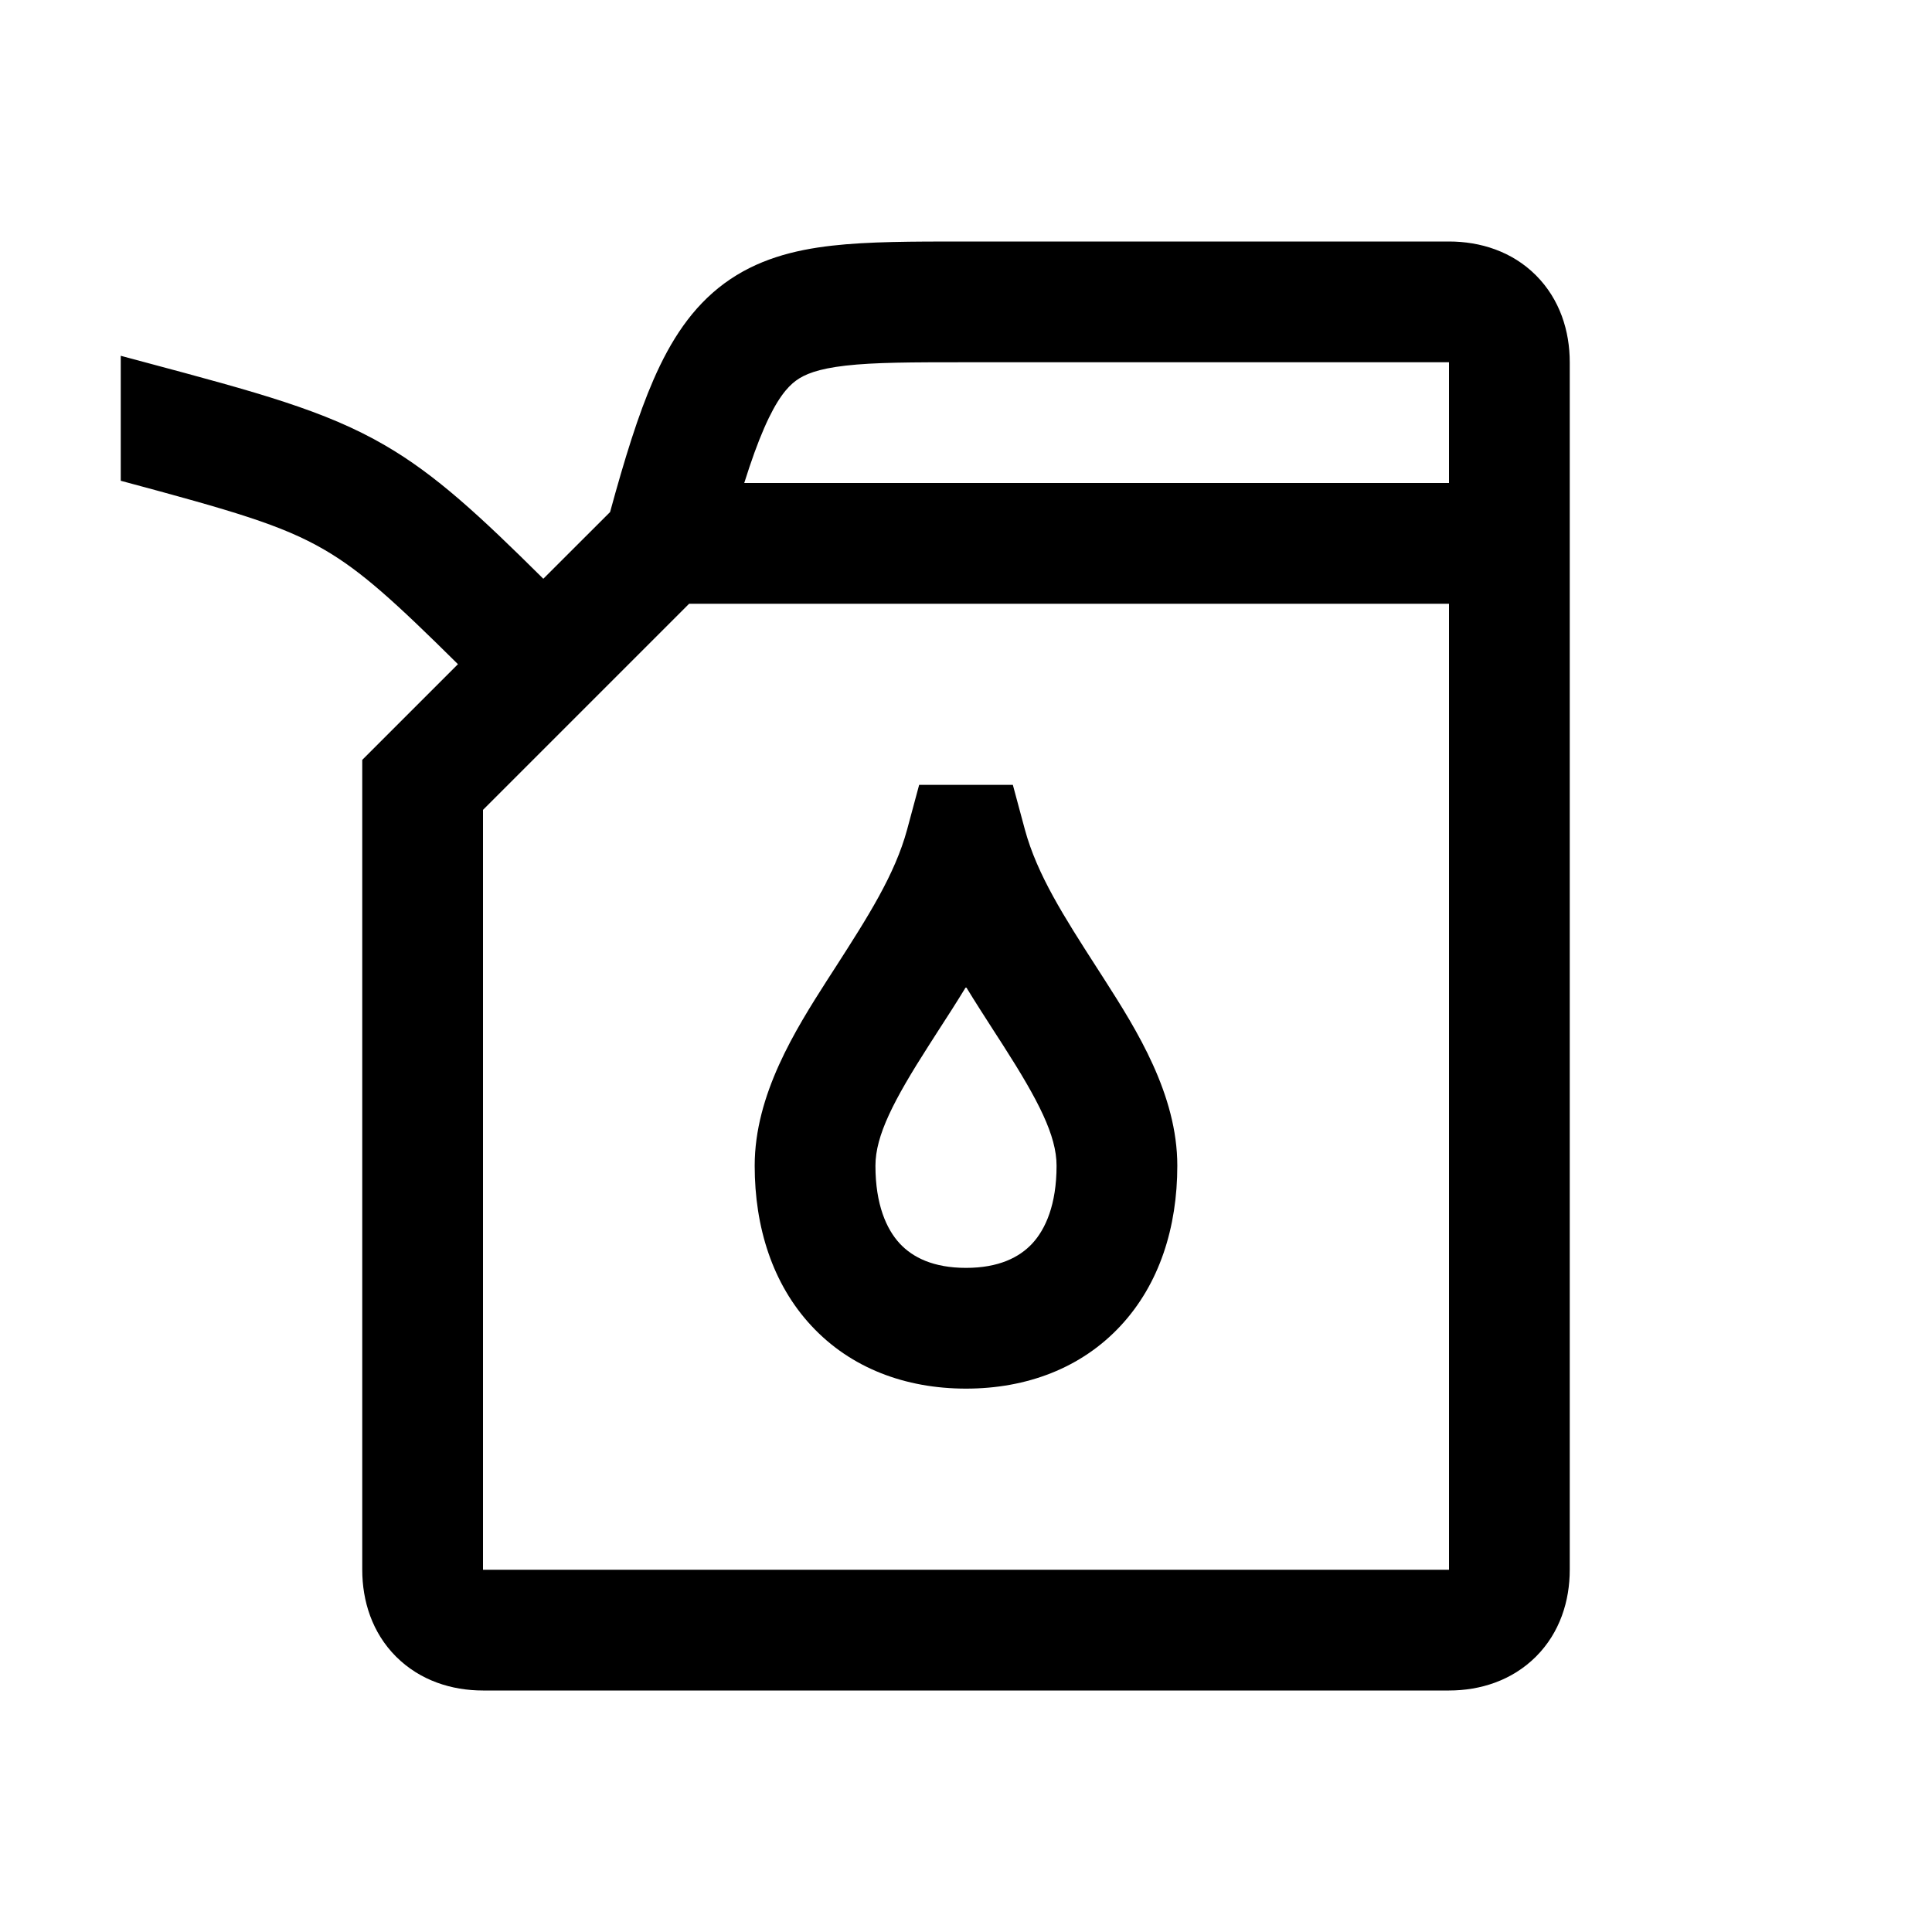<svg width="48" height="48" viewBox="0 0 32 32" xmlns="http://www.w3.org/2000/svg"><path d="M13.438 21.958C14.089 22.66 14.997 23 16 23C17.003 23 17.911 22.66 18.562 21.958C19.205 21.266 19.5 20.327 19.5 19.308C19.5 18.128 18.825 17.056 18.3 16.235C18.252 16.161 18.206 16.089 18.16 16.017C17.629 15.191 17.178 14.489 16.975 13.739L16.776 13H15.224L15.025 13.739C14.822 14.489 14.372 15.189 13.842 16.015C13.795 16.087 13.748 16.161 13.7 16.235C13.175 17.056 12.5 18.128 12.5 19.308C12.5 20.327 12.795 21.266 13.438 21.958ZM14.903 20.597C14.683 20.36 14.5 19.952 14.5 19.308C14.5 18.809 14.8 18.227 15.385 17.314C15.435 17.235 15.488 17.153 15.542 17.069C15.688 16.844 15.844 16.602 16 16.346C16.156 16.602 16.314 16.846 16.459 17.072C16.513 17.154 16.565 17.235 16.615 17.314C17.2 18.227 17.5 18.809 17.5 19.308C17.5 19.952 17.317 20.36 17.097 20.597C16.884 20.826 16.542 21 16 21C15.458 21 15.116 20.826 14.903 20.597Z" fill="#000000" class="bmwfcol"/><path d="M2 7.963V5.893L2.403 6.001C4.266 6.5 5.387 6.8 6.378 7.377C7.217 7.864 7.945 8.54 8.999 9.586L10.105 8.481C10.346 7.598 10.571 6.869 10.825 6.287C11.107 5.641 11.461 5.09 11.996 4.695C12.534 4.299 13.145 4.141 13.78 4.069C14.386 4 15.117 4 15.949 4L24 4C24.516 4 25.042 4.162 25.44 4.56C25.838 4.959 26 5.484 26 6L26 26C26 26.516 25.838 27.041 25.44 27.439C25.041 27.837 24.516 28 24 28H8C7.484 28 6.959 27.837 6.56 27.439C6.162 27.041 6 26.516 6 26V12.586L7.585 11.001C6.534 9.96 5.984 9.461 5.372 9.105C4.671 8.697 3.866 8.464 2 7.963ZM16 6C15.103 6 14.486 6.001 14.006 6.056C13.543 6.109 13.324 6.201 13.183 6.305C13.04 6.41 12.867 6.609 12.658 7.088C12.55 7.335 12.442 7.634 12.327 8H24L24 6L16 6ZM11.414 10L8 13.414V26H24V10H11.414Z" fill="#000000" class="bmwfcol"/><title>fuel_rg_48</title></svg>